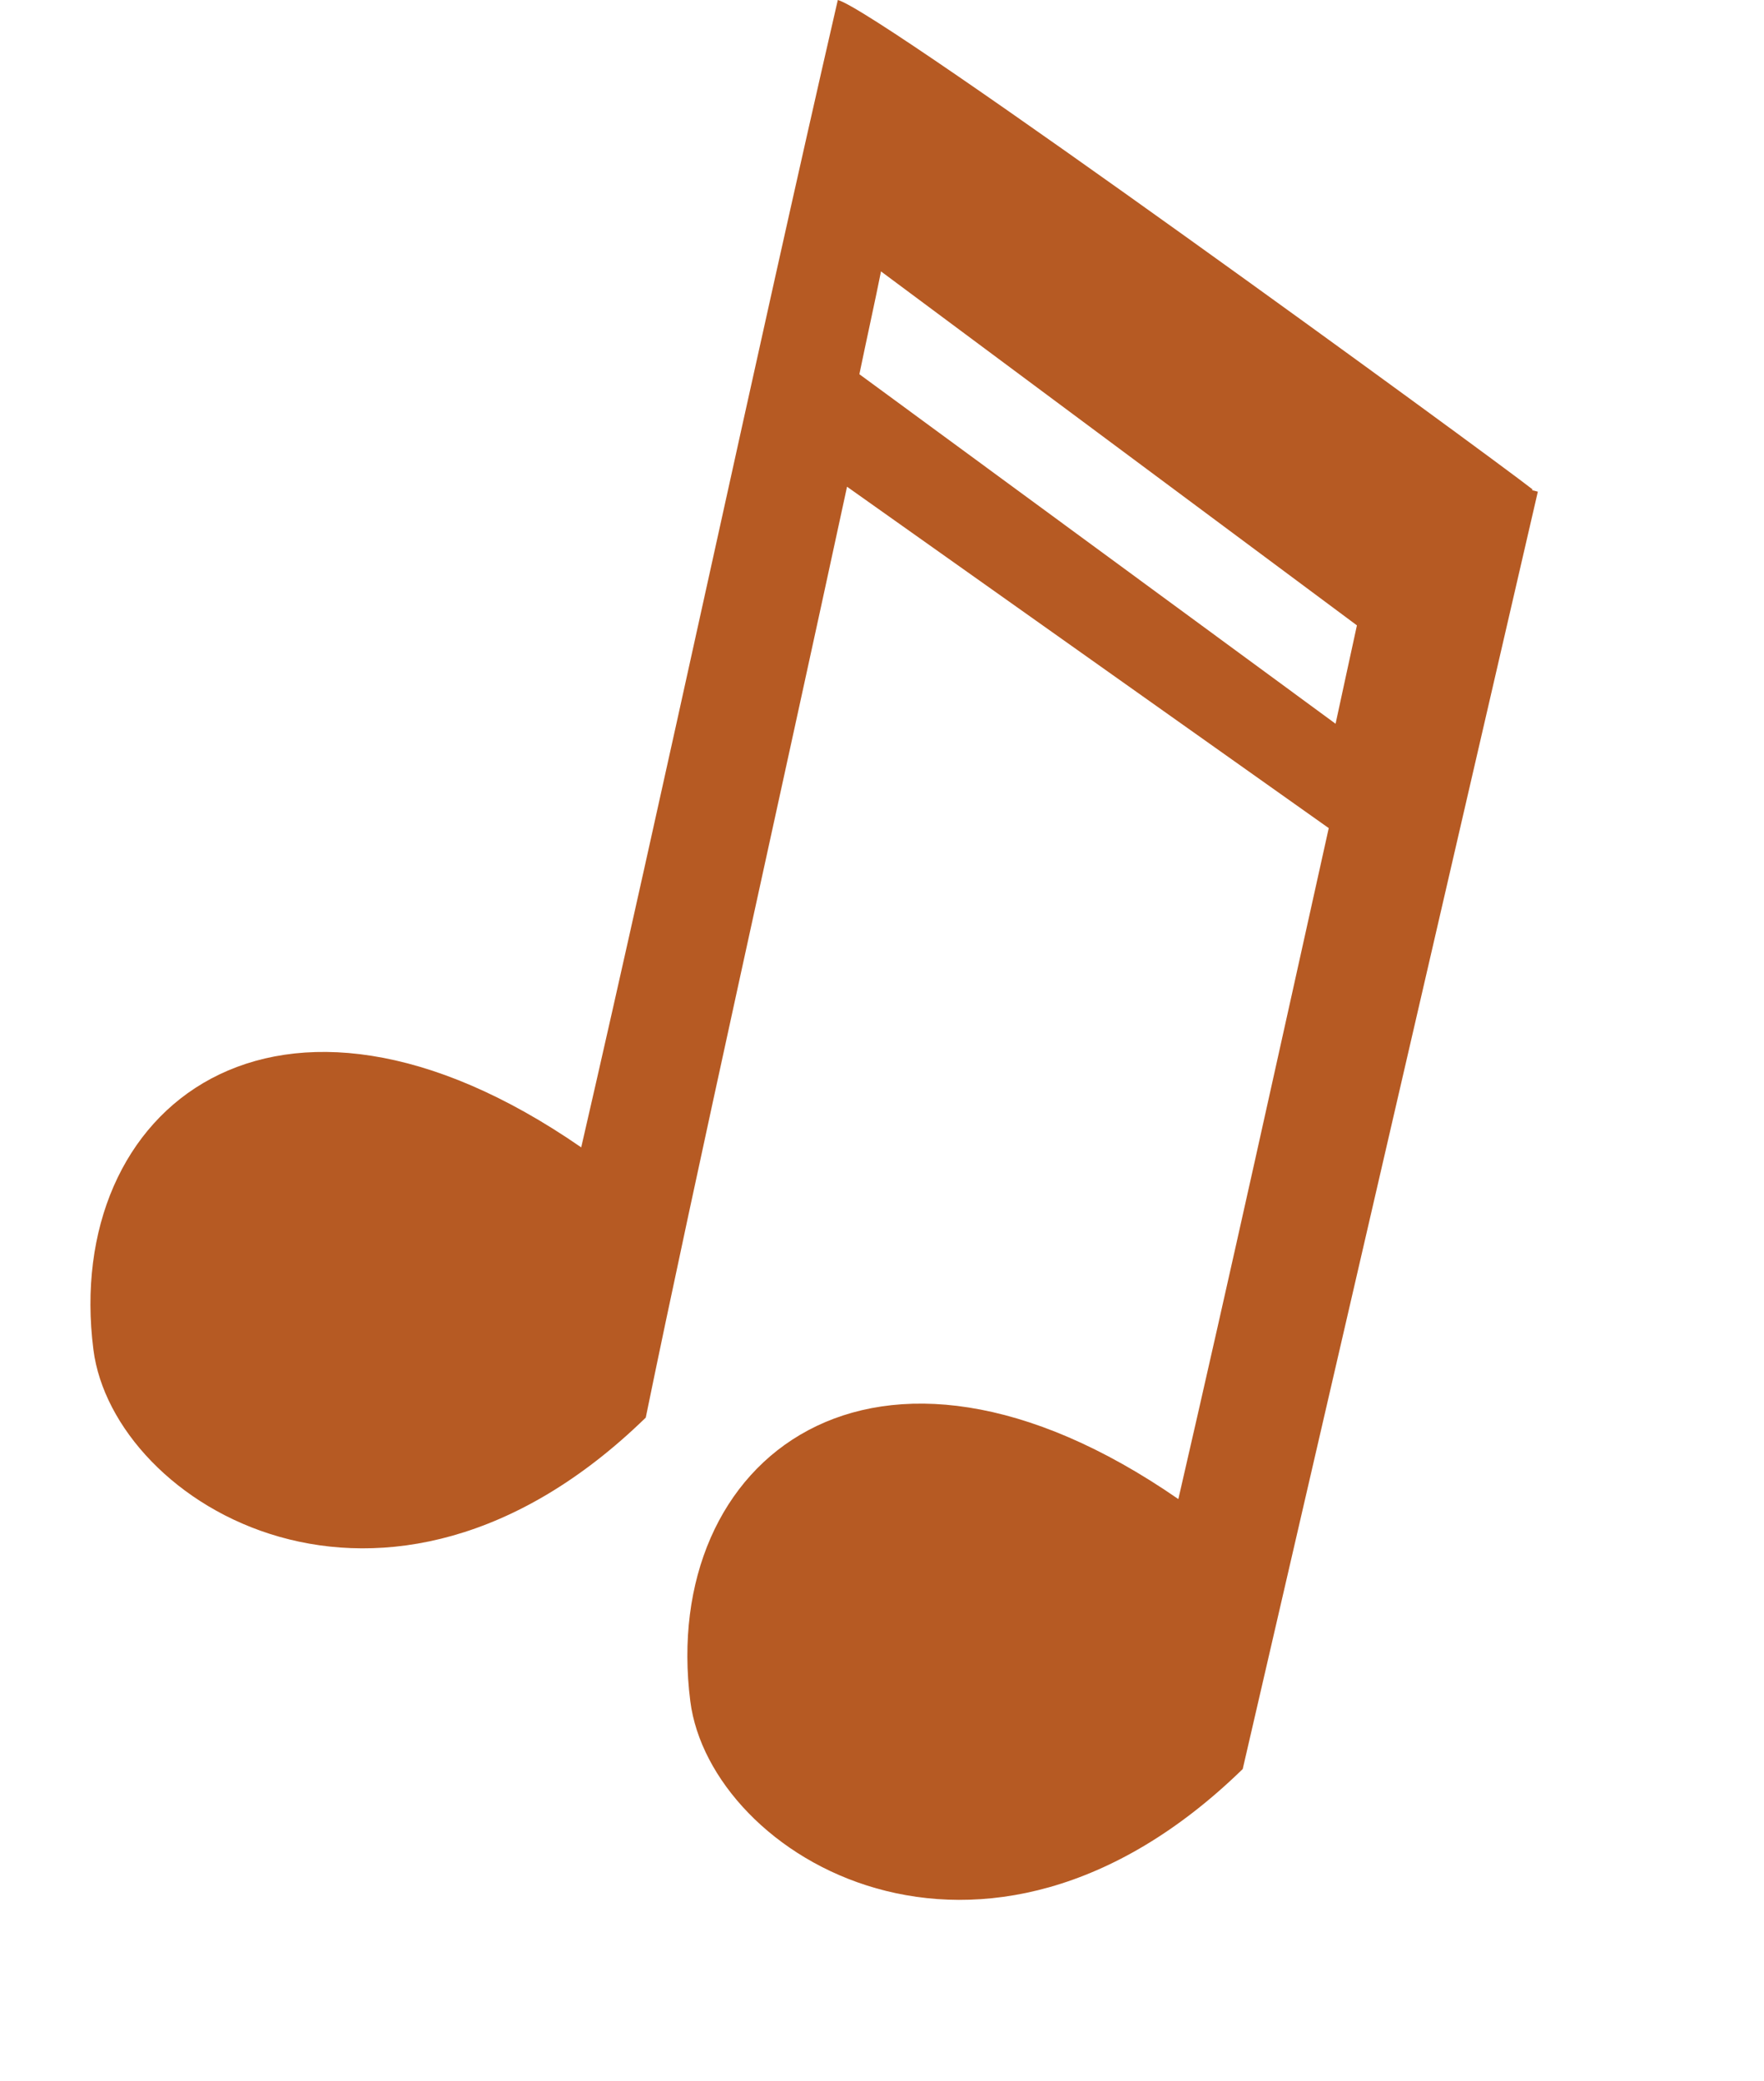 <?xml version="1.0" encoding="UTF-8" standalone="no"?>
<svg width="39px" height="46px" viewBox="0 0 39 46" version="1.1" xmlns="http://www.w3.org/2000/svg" xmlns:xlink="http://www.w3.org/1999/xlink" xmlns:sketch="http://www.bohemiancoding.com/sketch/ns">
    <title>note_img</title>
    <description>Created with Sketch (http://www.bohemiancoding.com/sketch)</description>
    <defs></defs>
    <g id="Page-1" stroke="none" stroke-width="1" fill="none" fill-rule="evenodd" sketch:type="MSPage">
        <g id="note_img" sketch:type="MSLayerGroup" transform="translate(2, 0)" fill="#B65A23">
            <g id="layer1" sketch:type="MSShapeGroup">
                <path d="M16.523,0 C14.71,7.873 12.664,17.492 10.85,25.365 C4.095,20.694 -0.616,24.49 0.065,29.836 C0.502,33.267 6.528,36.939 12.277,31.339 C13.345,26.119 15.27,17.514 16.727,10.76 L27.377,18.307 C26.29,23.199 25.222,28.06 24.052,33.14 C17.297,28.469 12.581,32.264 13.262,37.61 C13.7,41.041 19.726,44.709 25.475,39.108 L32,10.869 C31.957,10.858 31.913,10.847 31.87,10.836 L31.883,10.819 C30.949,10.084 17.454,0.237 16.523,0 L16.523,0 Z M17.478,6 L28,13.825 C27.84,14.555 27.685,15.277 27.528,16 L17,8.273 C17.136,7.61 17.364,6.577 17.478,6 L17.478,6 Z" id="path5065"></path>
            </g>
        </g>
    </g>
</svg>